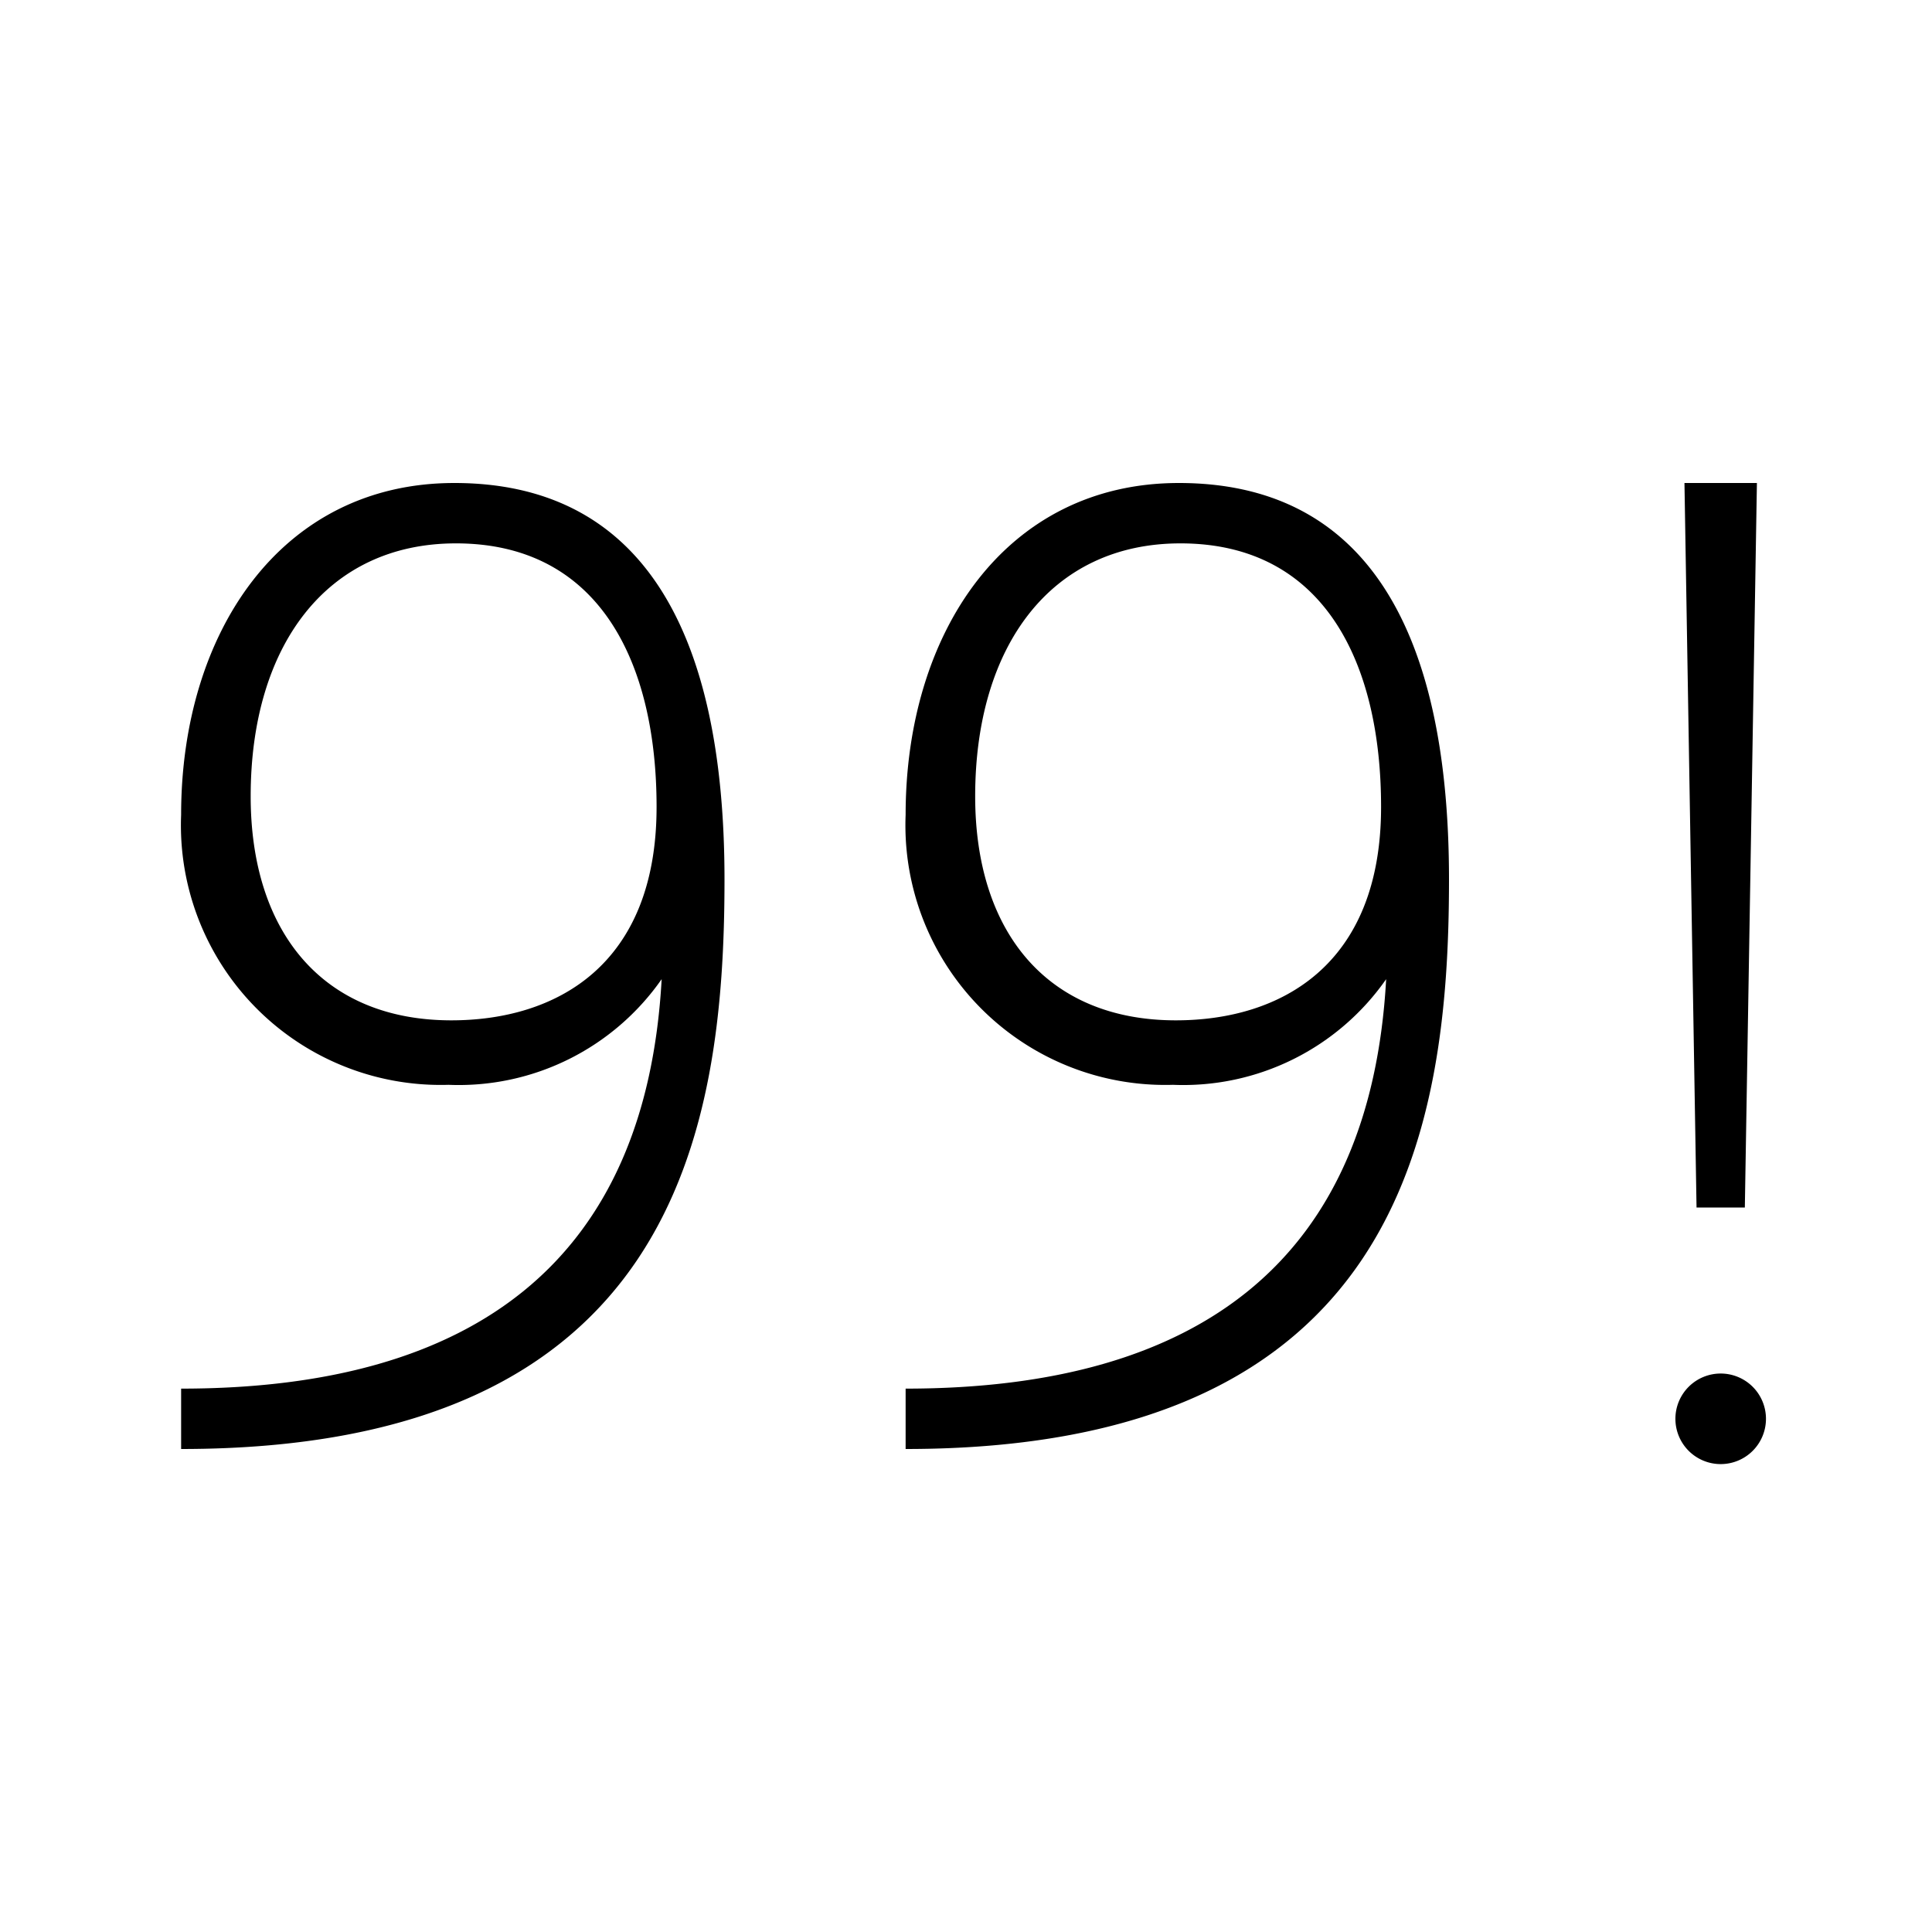 <svg xmlns="http://www.w3.org/2000/svg" viewBox="0 0 32 32"><path d="M19.526 8C16.648 8 15 10.487 15 13.494a4.302 4.302 0 0 0 4.429 4.474 4.098 4.098 0 0 0 3.53-1.75C22.703 20.852 19.888 23 15 23v1c8.172 0 9-5.25 9-9.432C24 10.296 22.532 8 19.526 8zm-.05 8.9c-2.134 0-3.324-1.467-3.324-3.711 0-2.489 1.256-4.189 3.4-4.189 2.394 0 3.323 2 3.323 4.364 0 2.636-1.675 3.536-3.399 3.536zM28.1 20l-.2-12h1.2l-.2 12zm1.15 3.5a.75.75 0 1 1-.75-.75.75.75 0 0 1 .75.75zM7.526 8C4.648 8 3 10.487 3 13.494a4.302 4.302 0 0 0 4.429 4.474 4.098 4.098 0 0 0 3.53-1.75C10.703 20.852 7.888 23 3 23v1c8.172 0 9-5.25 9-9.432C12 10.296 10.532 8 7.526 8zm-.05 8.9c-2.134 0-3.324-1.467-3.324-3.711C4.152 10.7 5.408 9 7.552 9c2.394 0 3.323 2 3.323 4.364C10.875 16 9.2 16.9 7.476 16.9z"/></svg>